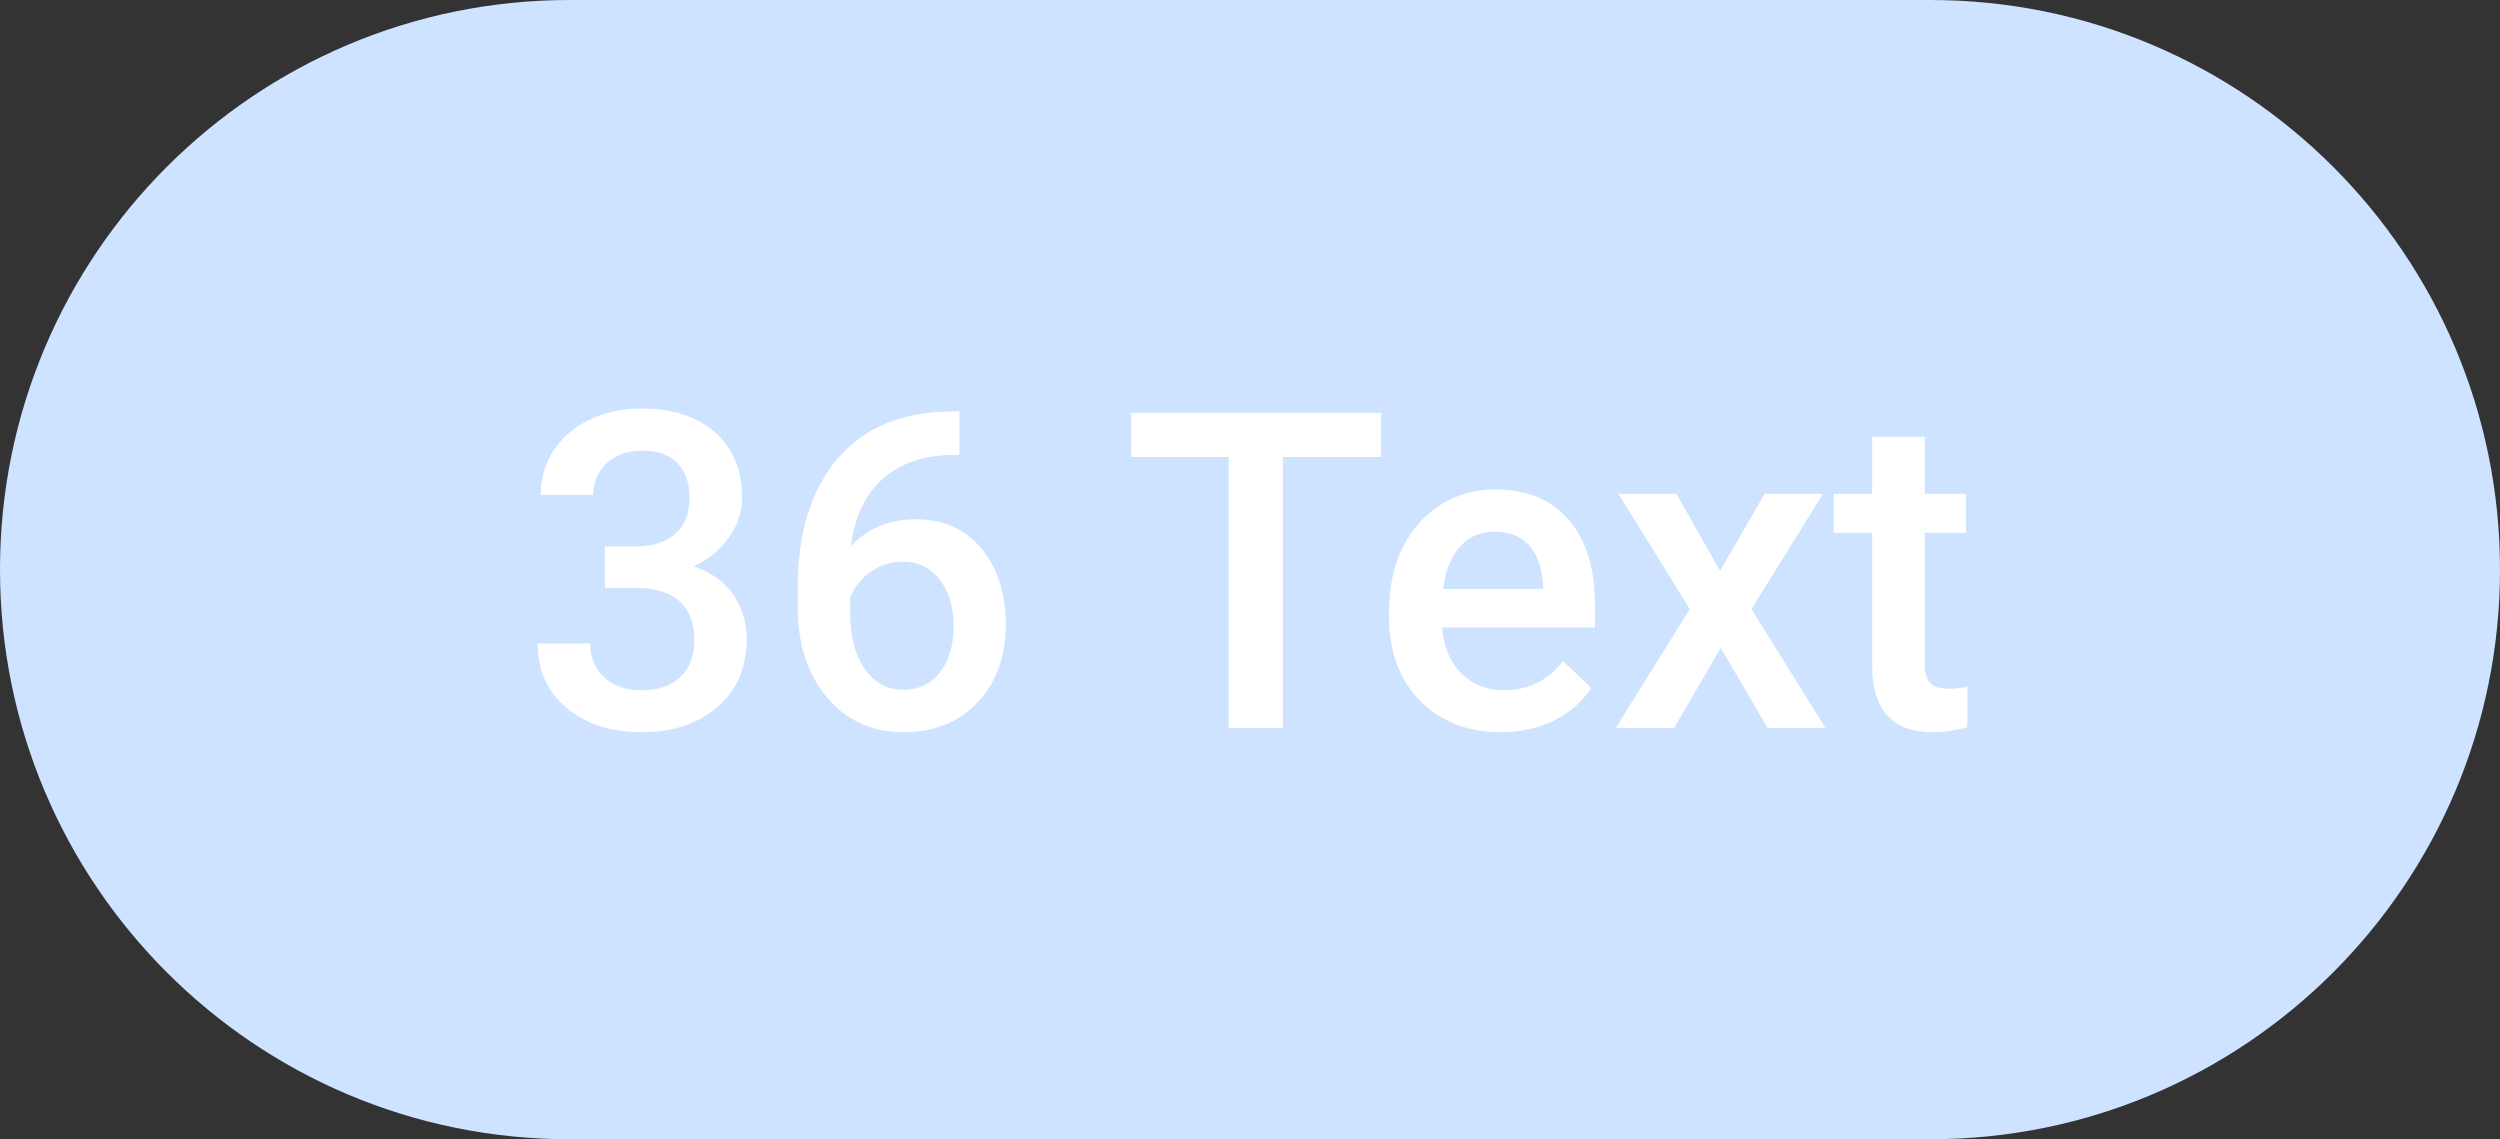 <svg width="79" height="36" viewBox="0 0 79 36" fill="none" xmlns="http://www.w3.org/2000/svg">
<rect x="0" y="0" width="79" height="36" fill="#333333" stroke="none"/>
<path d="M0 18C0 8.059 8.059 0 18 0H61C70.941 0 79 8.059 79 18C79 27.941 70.941 36 61 36H18C8.059 36 0 27.941 0 18Z" fill="#CDE3FF"/>
<path d="M19.115 17.265H20.127C20.637 17.26 21.041 17.128 21.337 16.868C21.638 16.608 21.788 16.232 21.788 15.74C21.788 15.266 21.663 14.899 21.412 14.64C21.166 14.375 20.788 14.243 20.277 14.243C19.831 14.243 19.464 14.373 19.177 14.633C18.89 14.888 18.746 15.223 18.746 15.638H17.085C17.085 15.127 17.219 14.662 17.488 14.243C17.762 13.824 18.14 13.498 18.623 13.266C19.111 13.029 19.655 12.91 20.257 12.91C21.25 12.91 22.03 13.161 22.595 13.662C23.164 14.159 23.449 14.852 23.449 15.74C23.449 16.187 23.306 16.608 23.019 17.005C22.736 17.397 22.369 17.693 21.918 17.894C22.465 18.08 22.88 18.374 23.162 18.775C23.449 19.176 23.593 19.655 23.593 20.211C23.593 21.104 23.285 21.815 22.67 22.344C22.059 22.872 21.255 23.137 20.257 23.137C19.3 23.137 18.516 22.881 17.905 22.371C17.295 21.861 16.989 21.182 16.989 20.334H18.65C18.65 20.771 18.796 21.127 19.088 21.4C19.384 21.674 19.781 21.811 20.277 21.811C20.792 21.811 21.198 21.674 21.494 21.4C21.79 21.127 21.939 20.73 21.939 20.211C21.939 19.687 21.784 19.284 21.474 19.001C21.164 18.718 20.703 18.577 20.093 18.577H19.115V17.265ZM30.319 12.999V14.373H30.114C29.185 14.387 28.442 14.642 27.886 15.139C27.33 15.635 26.999 16.34 26.895 17.251C27.428 16.69 28.109 16.41 28.939 16.41C29.818 16.41 30.511 16.72 31.017 17.34C31.527 17.96 31.782 18.759 31.782 19.739C31.782 20.751 31.484 21.571 30.887 22.2C30.294 22.825 29.515 23.137 28.549 23.137C27.555 23.137 26.749 22.77 26.129 22.036C25.514 21.302 25.206 20.341 25.206 19.151V18.584C25.206 16.838 25.63 15.471 26.477 14.482C27.33 13.493 28.553 12.999 30.148 12.999H30.319ZM28.535 17.75C28.171 17.75 27.836 17.852 27.53 18.058C27.23 18.263 27.009 18.536 26.867 18.878V19.384C26.867 20.122 27.022 20.71 27.332 21.148C27.642 21.58 28.043 21.797 28.535 21.797C29.027 21.797 29.417 21.612 29.704 21.243C29.991 20.874 30.135 20.389 30.135 19.787C30.135 19.186 29.989 18.696 29.697 18.317C29.406 17.939 29.018 17.75 28.535 17.75ZM43.643 14.441H40.539V23H38.823V14.441H35.747V13.047H43.643V14.441ZM47.437 23.137C46.384 23.137 45.529 22.806 44.873 22.145C44.221 21.48 43.895 20.596 43.895 19.493V19.288C43.895 18.55 44.037 17.891 44.319 17.312C44.606 16.729 45.008 16.276 45.523 15.952C46.037 15.629 46.612 15.467 47.245 15.467C48.252 15.467 49.029 15.788 49.576 16.431C50.128 17.073 50.403 17.982 50.403 19.158V19.828H45.57C45.62 20.439 45.823 20.922 46.179 21.277C46.539 21.633 46.99 21.811 47.532 21.811C48.293 21.811 48.913 21.503 49.392 20.888L50.287 21.742C49.991 22.184 49.594 22.528 49.098 22.774C48.605 23.016 48.052 23.137 47.437 23.137ZM47.238 16.8C46.783 16.8 46.413 16.959 46.131 17.278C45.853 17.597 45.675 18.042 45.598 18.611H48.763V18.488C48.726 17.932 48.578 17.513 48.318 17.23C48.059 16.943 47.699 16.8 47.238 16.8ZM54.355 18.037L55.763 15.604H57.608L55.346 19.247L57.684 23H55.852L54.375 20.471L52.905 23H51.06L53.398 19.247L51.142 15.604H52.974L54.355 18.037ZM60.821 13.806V15.604H62.127V16.834H60.821V20.963C60.821 21.245 60.876 21.451 60.985 21.578C61.099 21.701 61.3 21.763 61.587 21.763C61.778 21.763 61.972 21.74 62.168 21.694V22.98C61.79 23.084 61.425 23.137 61.074 23.137C59.798 23.137 59.16 22.433 59.16 21.024V16.834H57.943V15.604H59.16V13.806H60.821Z" fill="white"/>
</svg>
